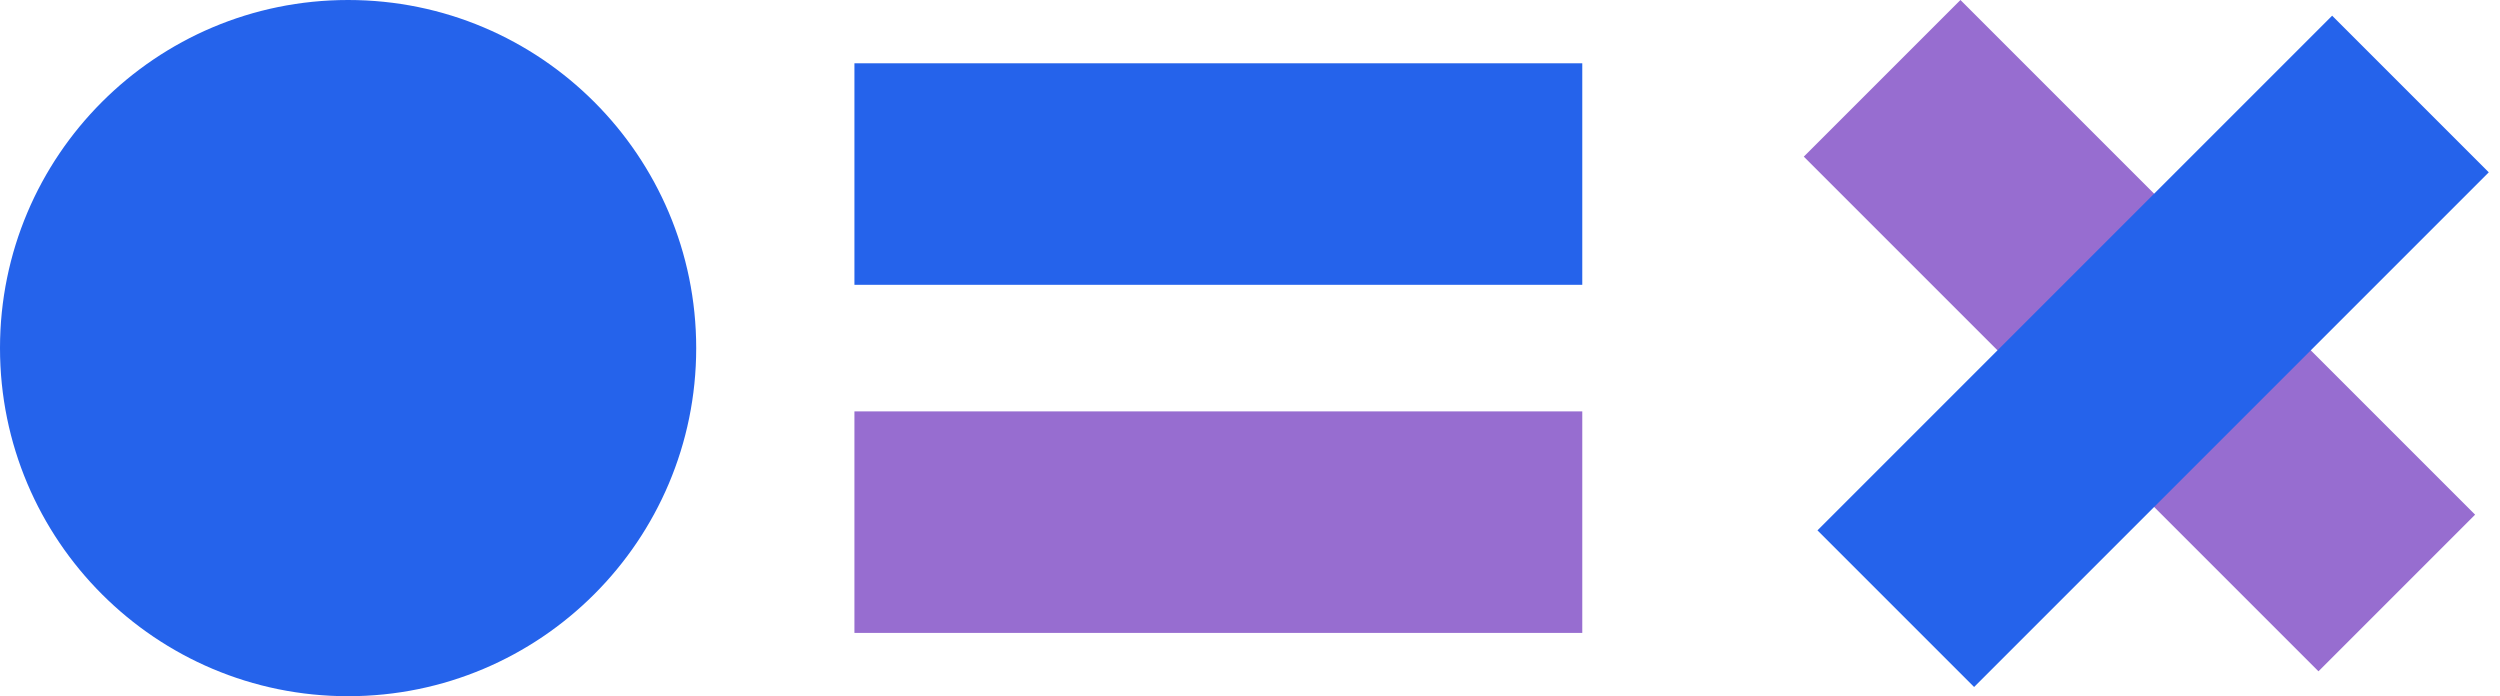 <svg width="79" height="22" viewBox="0 0 79 22" fill="none" xmlns="http://www.w3.org/2000/svg">
<circle cx="11" cy="11" r="11" fill="#2563EB"/>
<rect x="27" y="2" width="23" height="7" fill="#2563EB"/>
<rect x="27" y="13" width="23" height="7" fill="#976DD0"/>
<rect x="61.95" width="23" height="7" transform="rotate(45 61.95 0)" fill="#976DD0"/>
<rect x="57.432" y="16.759" width="23" height="7" transform="rotate(-45 57.432 16.759)" fill="#2563EB"/>
</svg>
